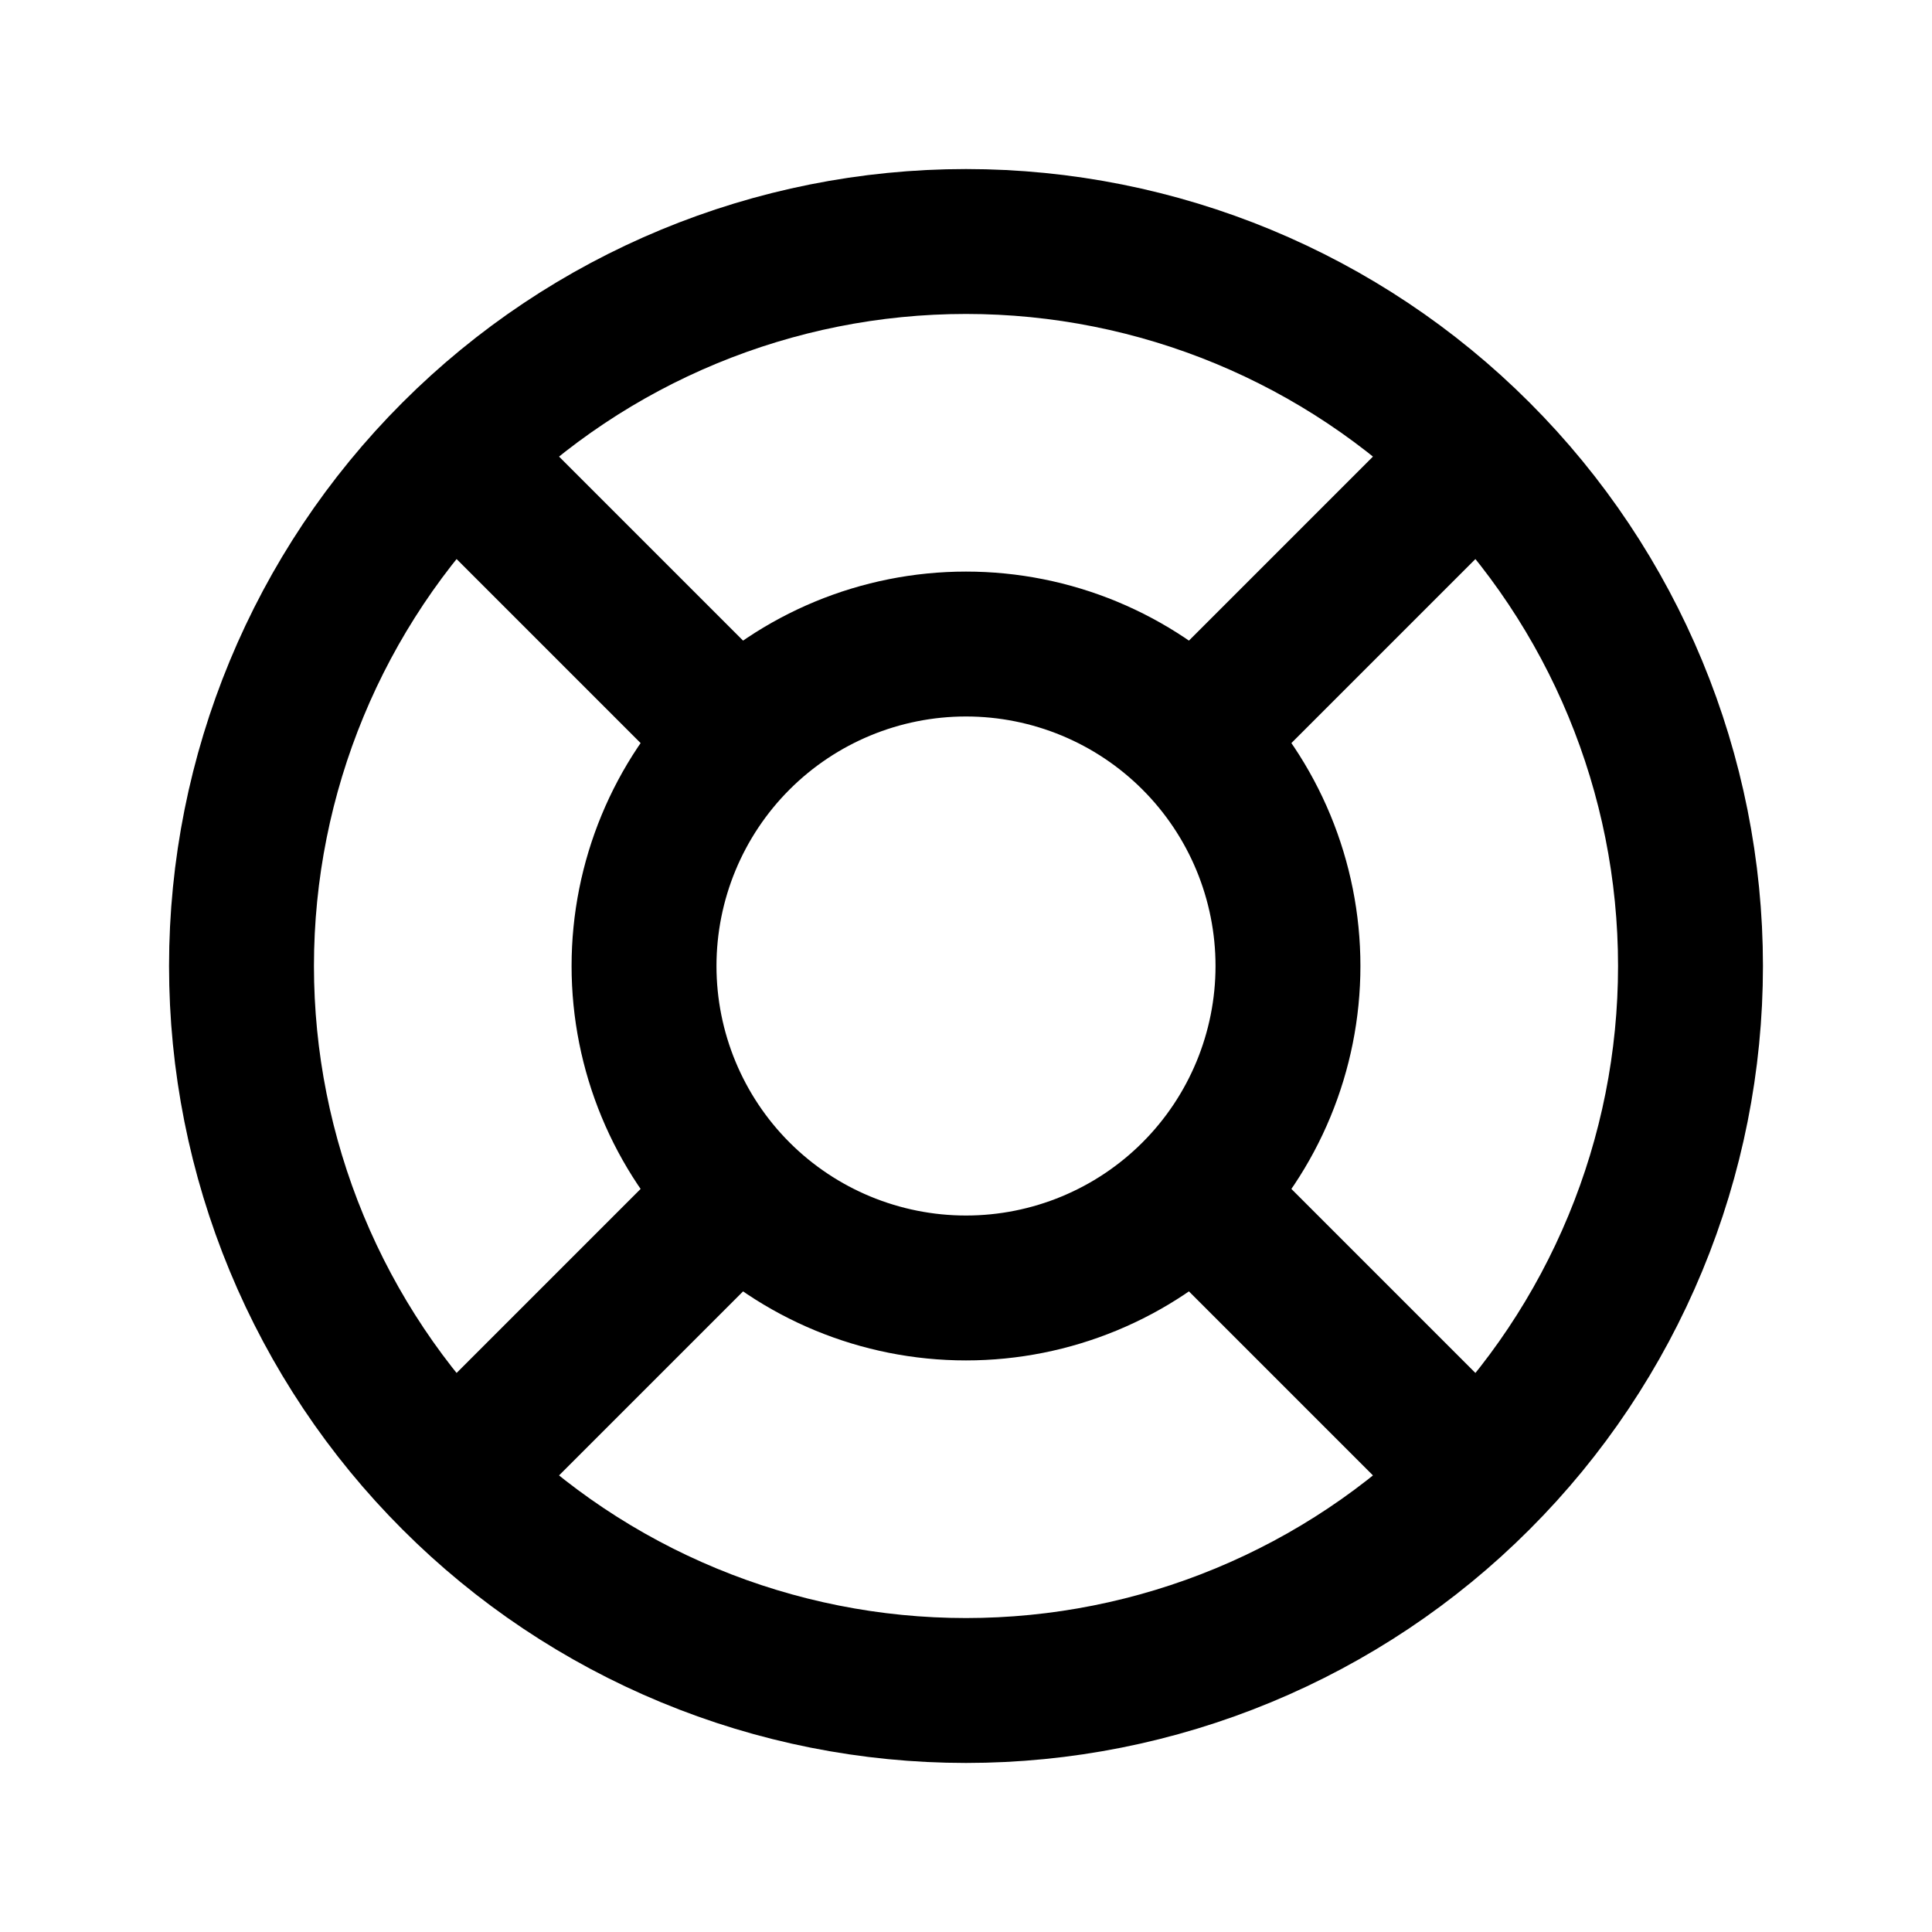 <svg width="20" height="20" viewBox="0 0 20 20" fill="none" xmlns="http://www.w3.org/2000/svg">
<g id="support">
<path id="Vector" d="M15.303 4.697L12.357 7.643M15.303 4.697C13.897 3.29 11.989 2.5 10 2.5C8.011 2.5 6.103 3.29 4.697 4.697M15.303 4.697C16.71 6.103 17.5 8.011 17.5 10C17.5 10.985 17.306 11.96 16.929 12.87C16.552 13.78 16 14.607 15.303 15.303M12.357 7.643C11.732 7.018 10.884 6.667 10 6.667C9.116 6.667 8.268 7.018 7.643 7.643M12.357 7.643C12.982 8.268 13.333 9.116 13.333 10C13.333 10.884 12.982 11.732 12.357 12.357M12.357 12.357L15.303 15.303M12.357 12.357C11.732 12.982 10.884 13.333 10 13.333C9.116 13.333 8.268 12.982 7.643 12.357M15.303 15.303C14.607 16 13.78 16.552 12.87 16.929C11.96 17.306 10.985 17.5 10 17.5C9.015 17.5 8.04 17.306 7.13 16.929C6.22 16.552 5.393 16 4.697 15.303M7.643 7.643L4.697 4.697M7.643 7.643C7.018 8.268 6.667 9.116 6.667 10C6.667 10.884 7.018 11.732 7.643 12.357M4.697 4.697C3.29 6.103 2.5 8.011 2.5 10C2.5 10.985 2.694 11.96 3.071 12.87C3.448 13.78 4 14.607 4.697 15.303M7.643 12.357L4.697 15.303" stroke="currentColor" stroke-width="1.5" stroke-linecap="round" stroke-linejoin="round"/>
</g>
</svg>
